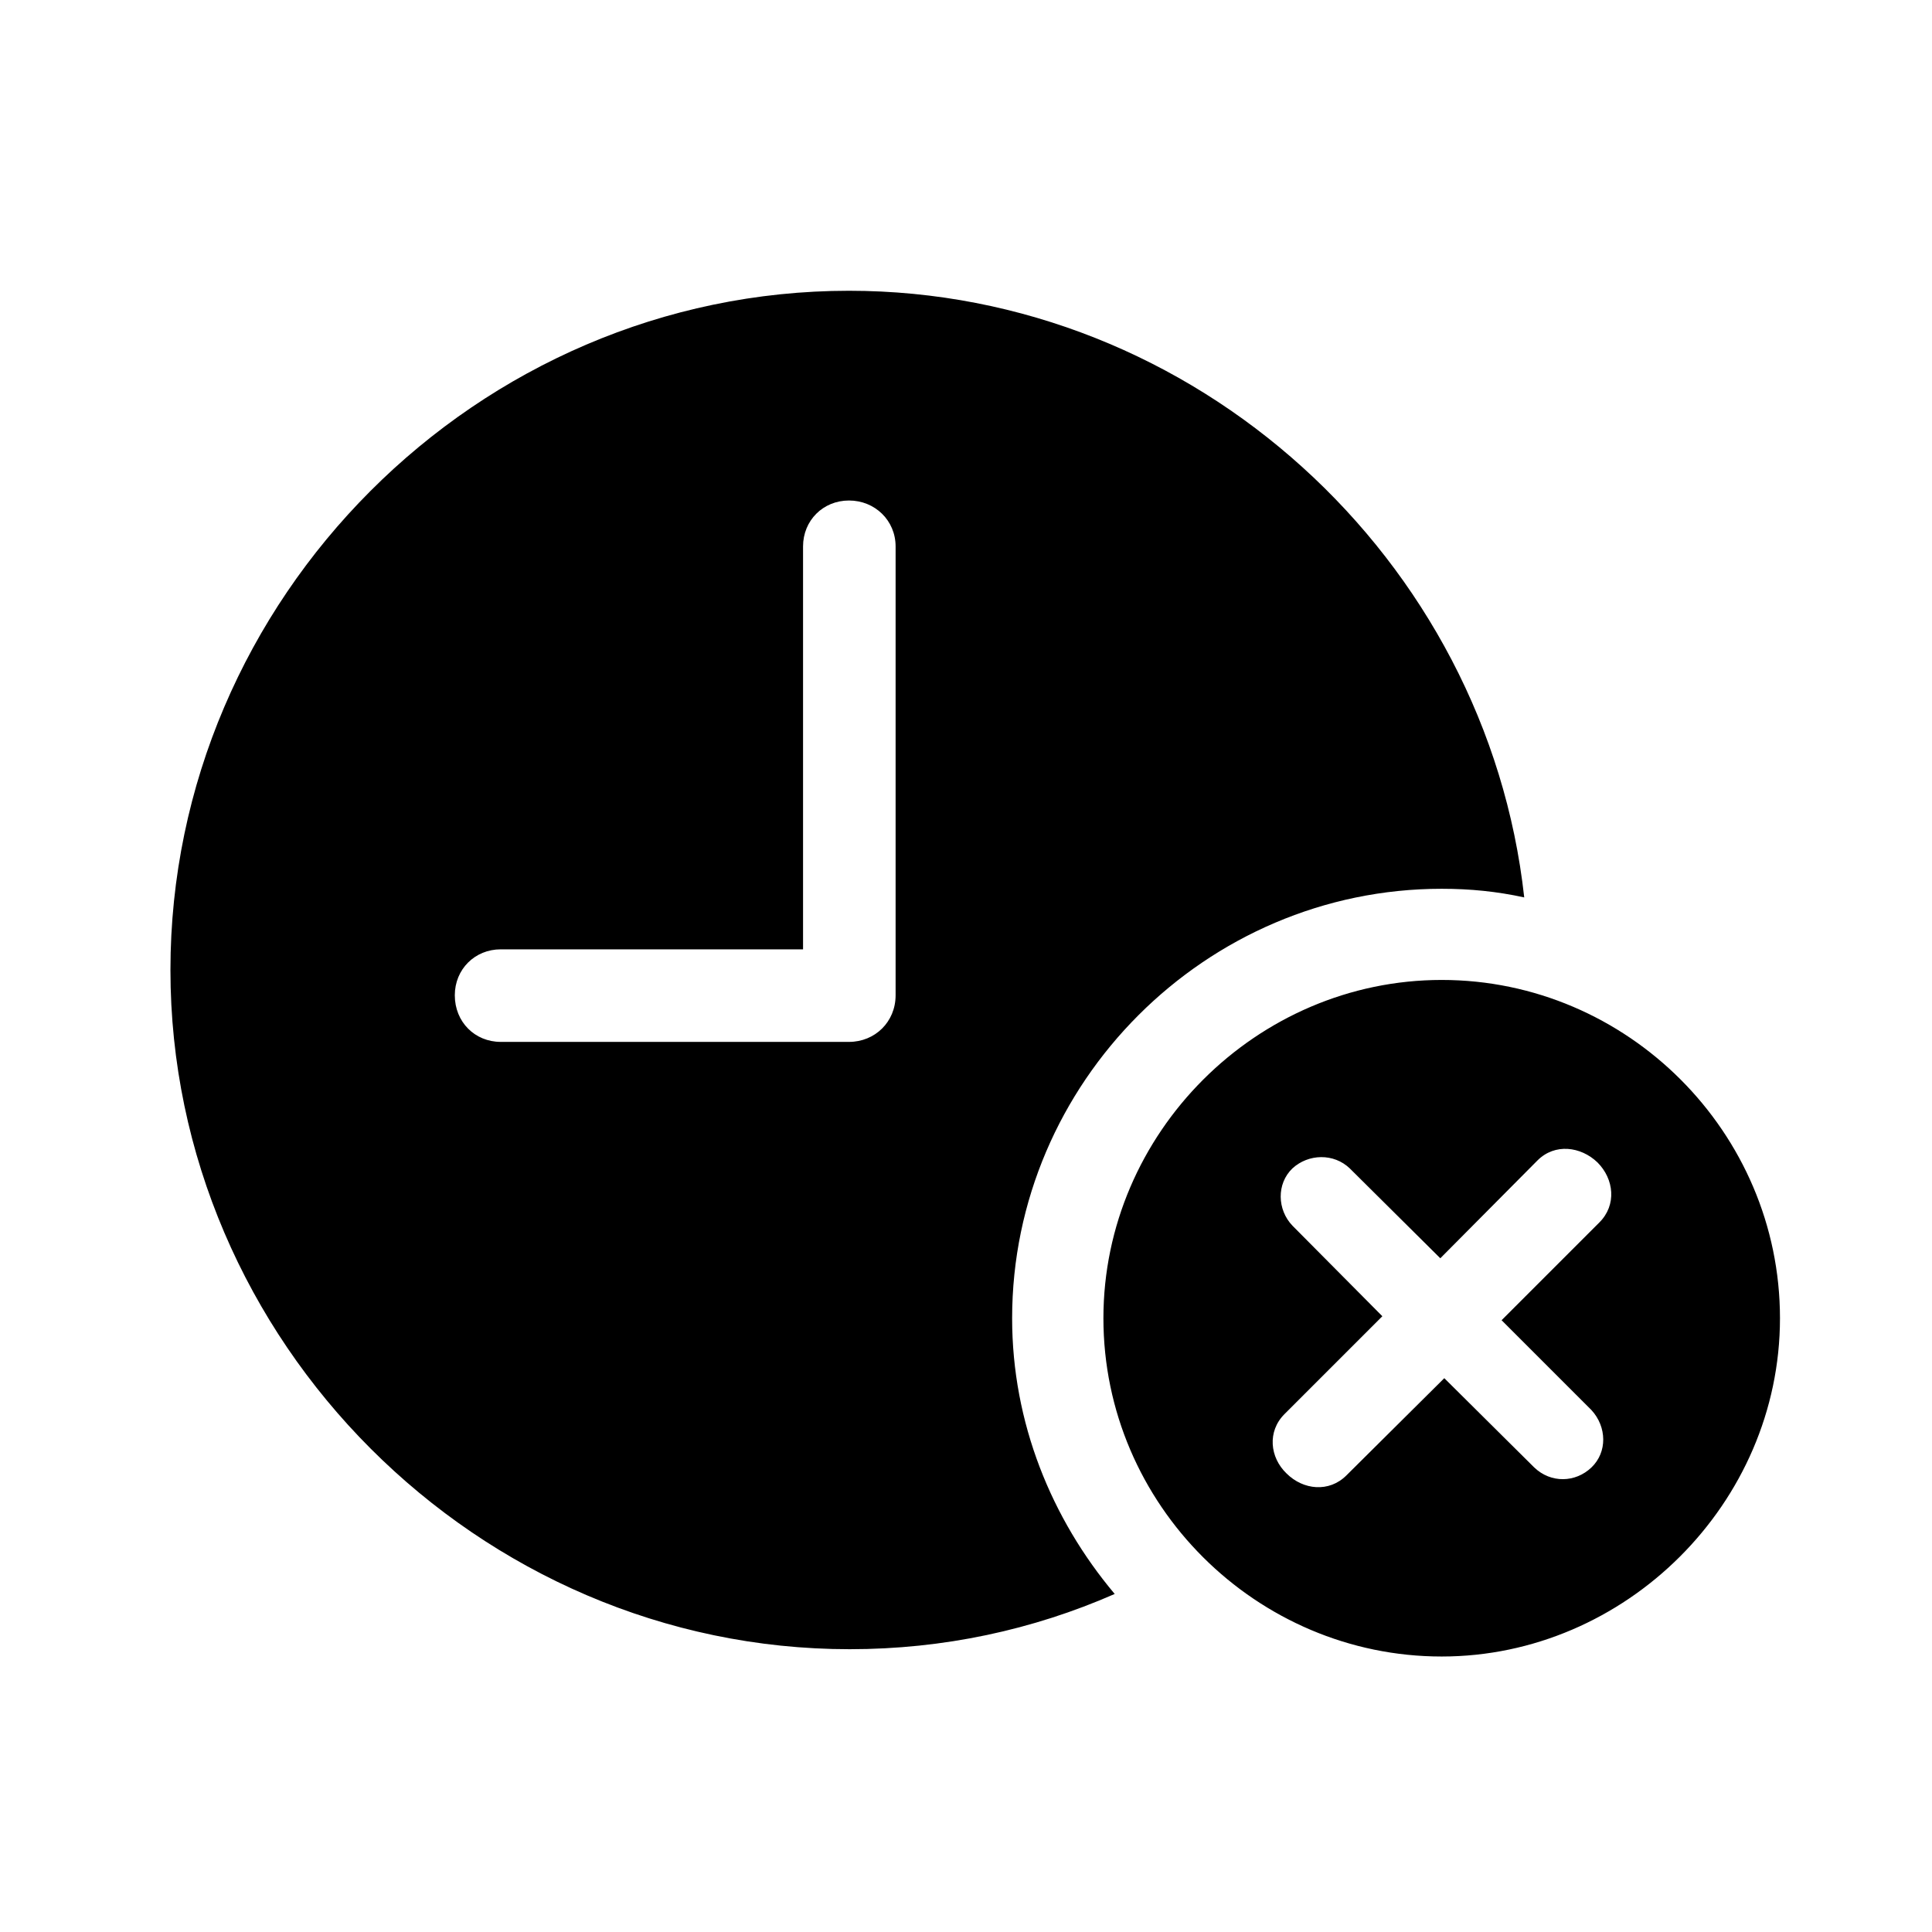 <!-- Generated by IcoMoon.io -->
<svg version="1.1" xmlns="http://www.w3.org/2000/svg" width="32" height="32" viewBox="0 0 32 32">
<title>clock-badge-xmark-fill</title>
<path d="M14.073 27.316c1.555 0 3.033-0.32 4.39-0.915-1.048-1.246-1.699-2.835-1.699-4.566 0-3.904 3.21-7.114 7.114-7.114 0.474 0 0.915 0.044 1.368 0.143-0.618-5.603-5.448-10.048-11.184-10.048-6.154 0-11.239 5.096-11.239 11.25 0 6.143 5.096 11.25 11.25 11.25zM8.294 17.257c-0.43 0-0.761-0.331-0.761-0.772 0-0.43 0.331-0.761 0.761-0.761h5.007v-6.673c0-0.43 0.331-0.761 0.761-0.761s0.772 0.331 0.772 0.761v7.434c0 0.441-0.342 0.772-0.772 0.772h-5.768zM23.879 27.437c3.044 0 5.603-2.537 5.603-5.603 0-3.077-2.526-5.603-5.603-5.603-3.066 0-5.603 2.537-5.603 5.603 0 3.088 2.537 5.603 5.603 5.603zM22.301 24.437c-0.287 0.287-0.717 0.243-0.993-0.033-0.276-0.265-0.32-0.695-0.033-0.982l1.621-1.621-1.489-1.5c-0.254-0.265-0.265-0.695 0-0.949 0.265-0.243 0.684-0.254 0.949 0l1.5 1.489 1.61-1.621c0.287-0.287 0.717-0.232 0.993 0.033 0.276 0.276 0.32 0.706 0.033 0.993l-1.621 1.621 1.489 1.489c0.254 0.276 0.265 0.695 0 0.949s-0.673 0.265-0.949 0l-1.489-1.478-1.621 1.61z"></path>
</svg>
